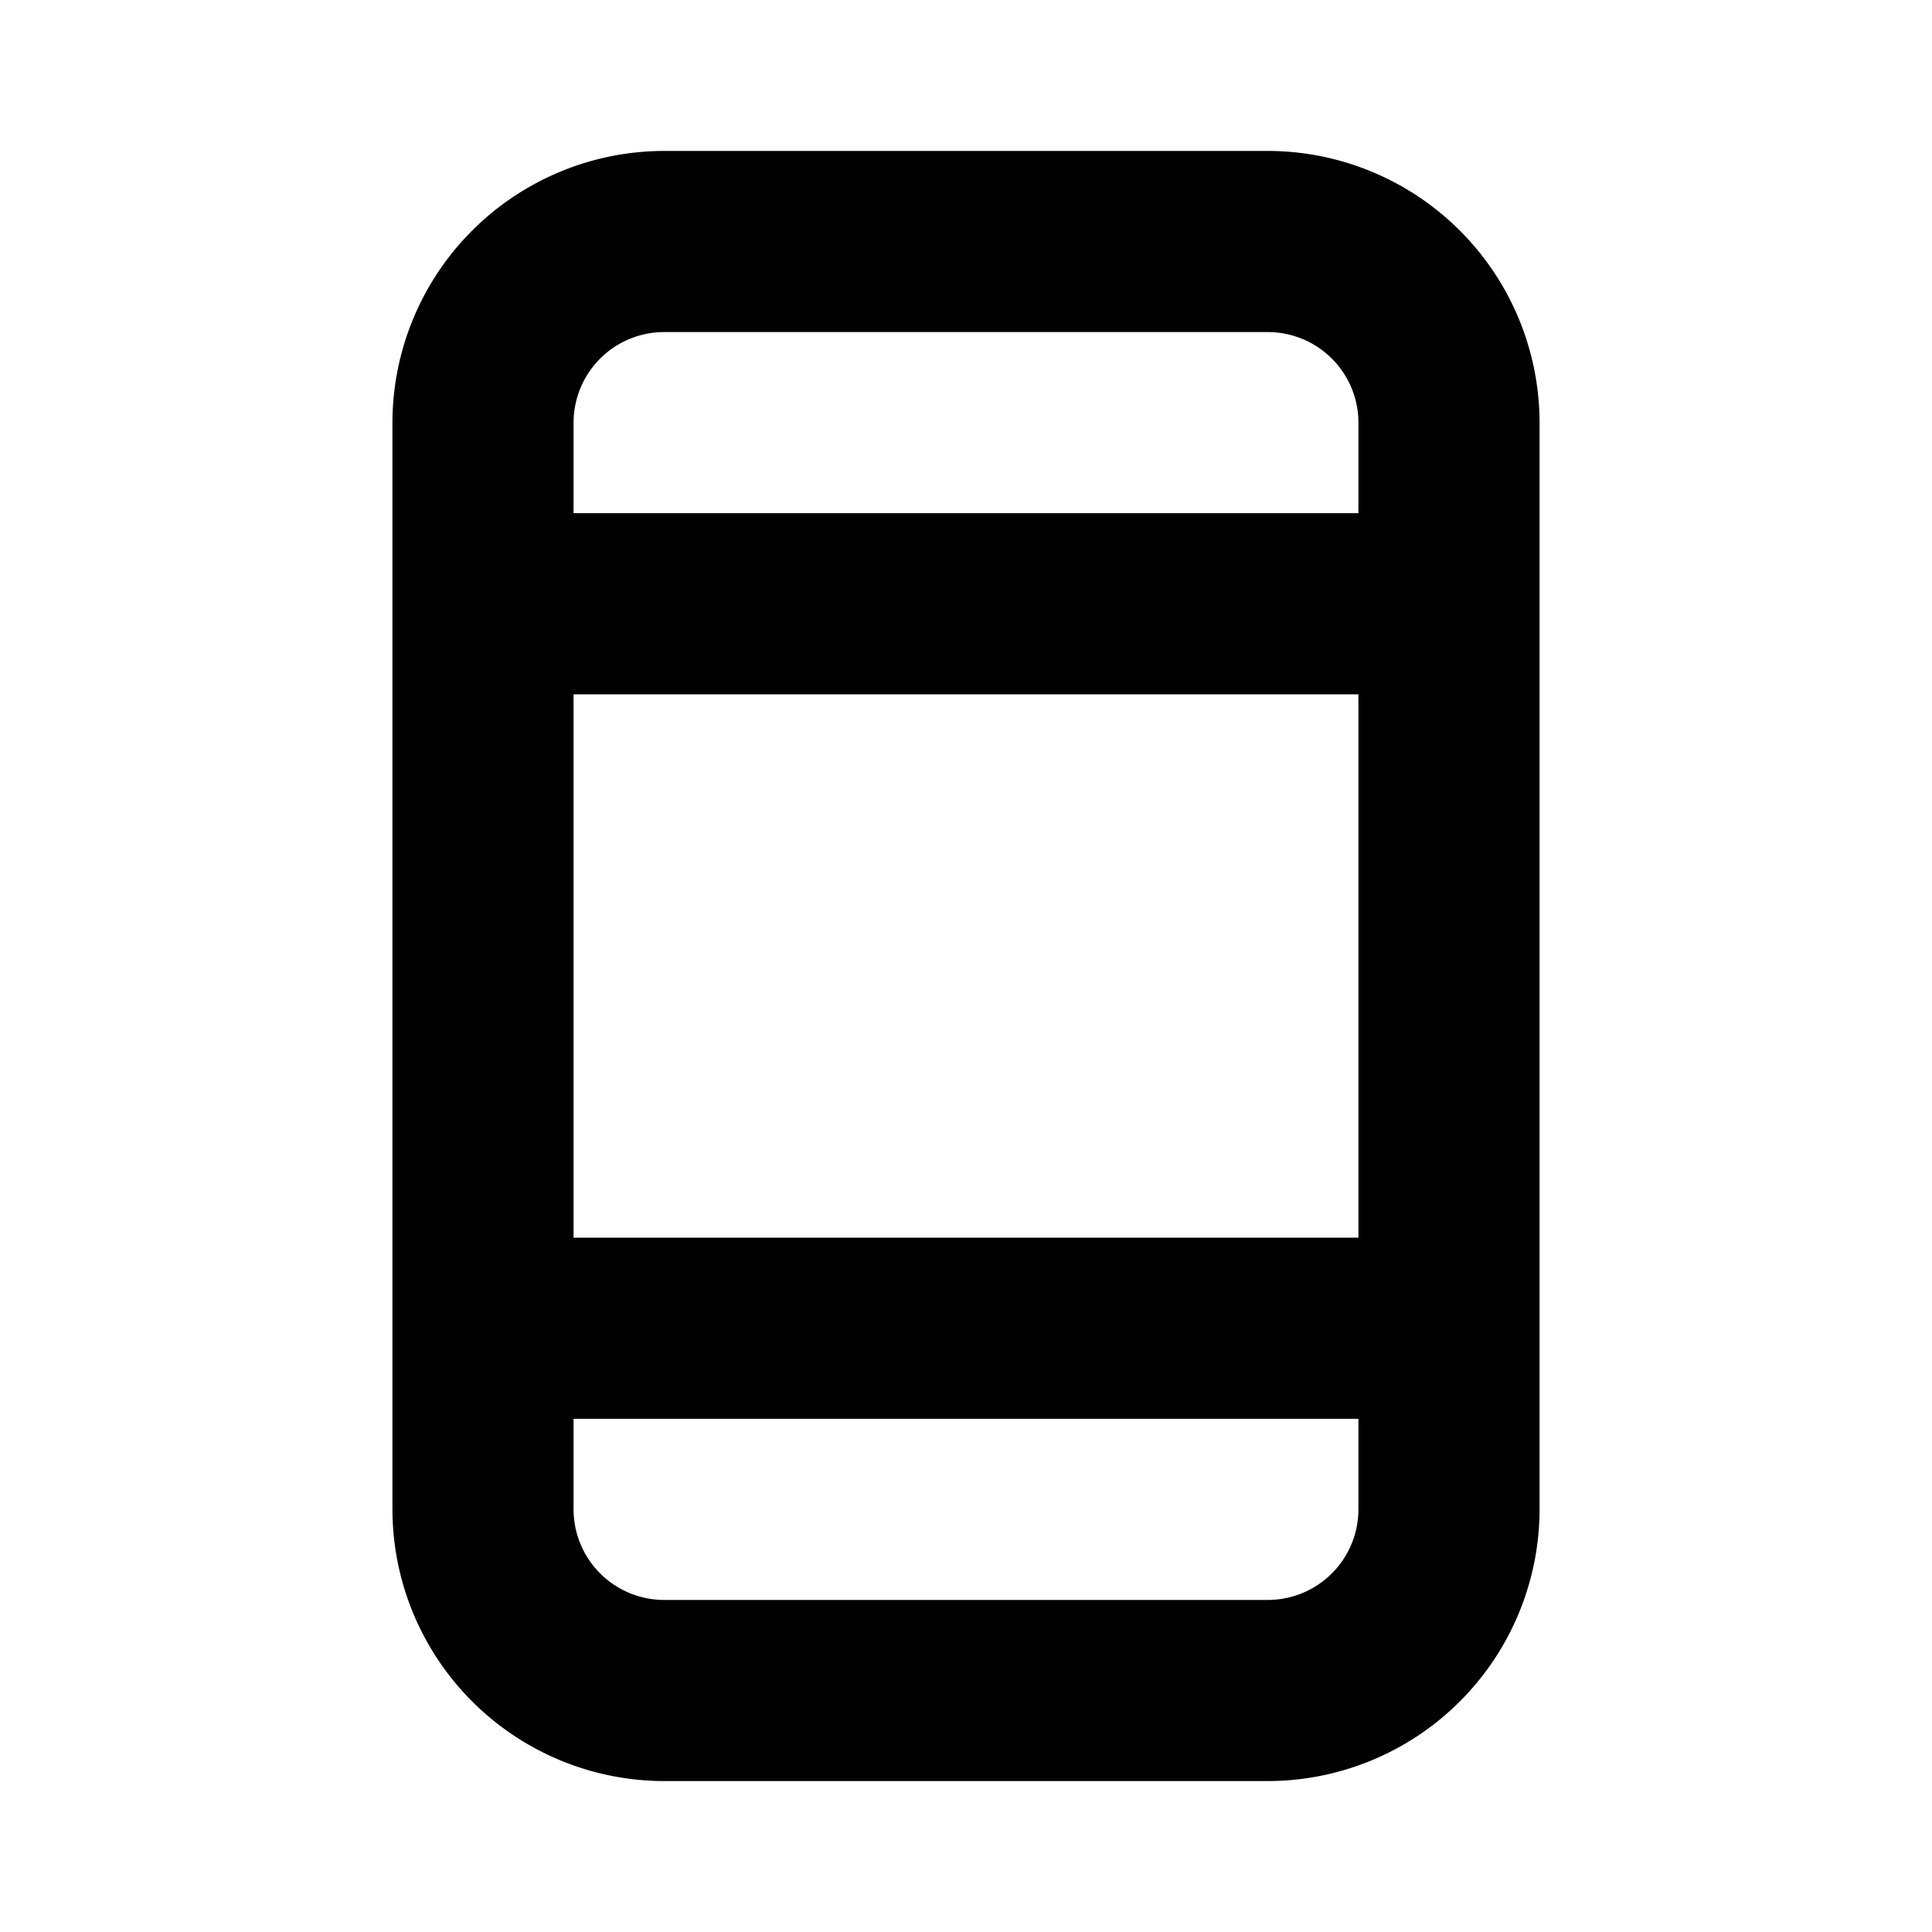 <svg xmlns="http://www.w3.org/2000/svg" color="#fff" width="16" height="16" class="icon_svg" ><path d="M10.5 1.25h-5A2.253 2.253 0 0 0 3.25 3.5v9a2.253 2.253 0 0 0 2.25 2.25h5a2.253 2.253 0 0 0 2.25-2.25v-9a2.253 2.253 0 0 0-2.25-2.25Zm-5 1.5h5a.751.751 0 0 1 .75.75v.75h-6.5V3.5a.751.751 0 0 1 .75-.75Zm5.75 3v4.5h-6.5v-4.5h6.5Zm-.75 7.5h-5a.751.751 0 0 1-.75-.75v-.75h6.5v.75a.751.751 0 0 1-.75.75Z"/></svg>